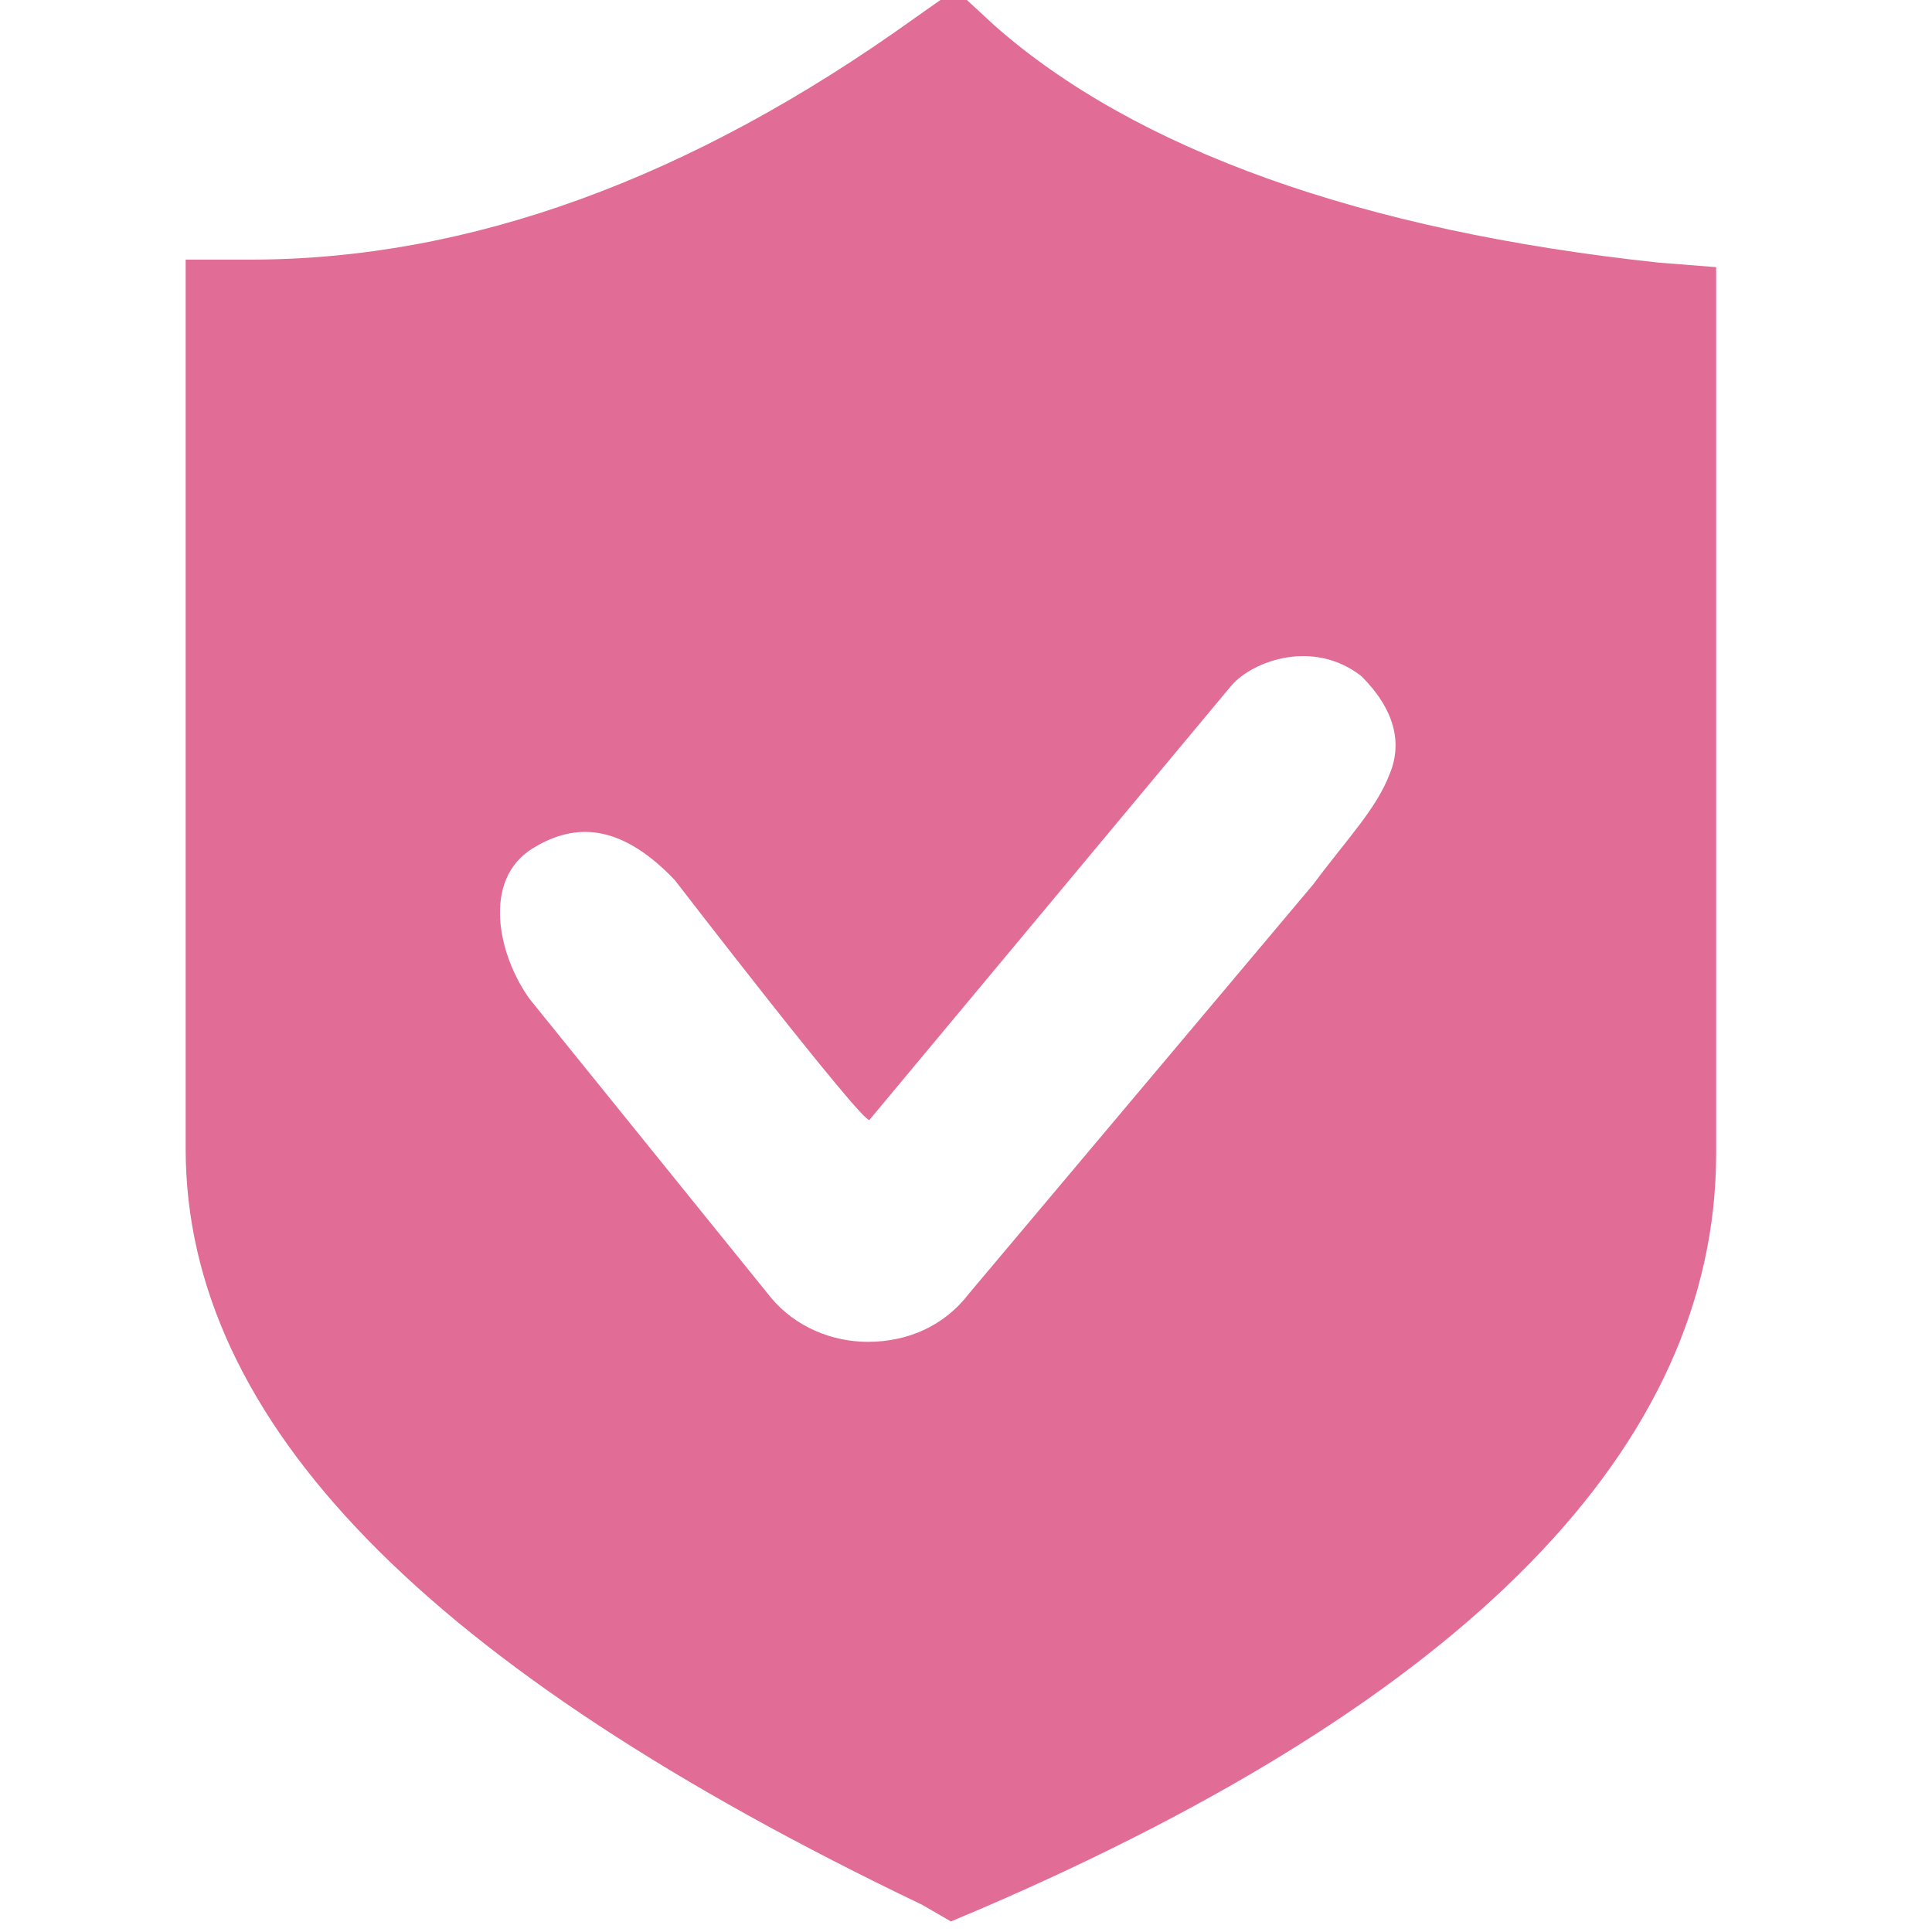 <?xml version="1.0" encoding="utf-8"?>
<!-- Generator: Adobe Illustrator 24.0.0, SVG Export Plug-In . SVG Version: 6.00 Build 0)  -->
<svg version="1.1" id="Layer_1" xmlns="http://www.w3.org/2000/svg" xmlns:xlink="http://www.w3.org/1999/xlink" x="0px" y="0px"
	 viewBox="0 0 128 128" style="enable-background:new 0 0 128 128;" xml:space="preserve">
<style type="text/css">
	.st0{fill:#E16C96;}
</style>
<path class="st0" d="M109.9,17.4c-19.7-2.1-34.7-7.5-44-15.7l-2.6-2.4l-2.7,1.9c-14.9,10.7-29.6,16-44,16h-4.3v58.9
	c0,18.1,16,34.4,48.8,50.1l1.9,1.1l1.9-0.8c32.3-13.9,48.8-30.7,48.8-50.1V17.7L109.9,17.4z M92.1,51.2c-0.9,2.4-2.8,4.3-5.1,7.4
	L64.2,85.7c-1.6,2.1-4,3.2-6.7,3.2c-2.4,0-4.8-1-6.4-2.9l-16-19.8c-2.1-2.9-3.2-7.9,0.2-10c2.3-1.4,5.4-2.1,9.4,2.1
	c0,0,12.4,16.1,12.9,15.9l24-28.8c1.4-1.6,5.4-3.1,8.6-0.6C92.4,47,92.9,49.2,92.1,51.2z"/>
</svg>
